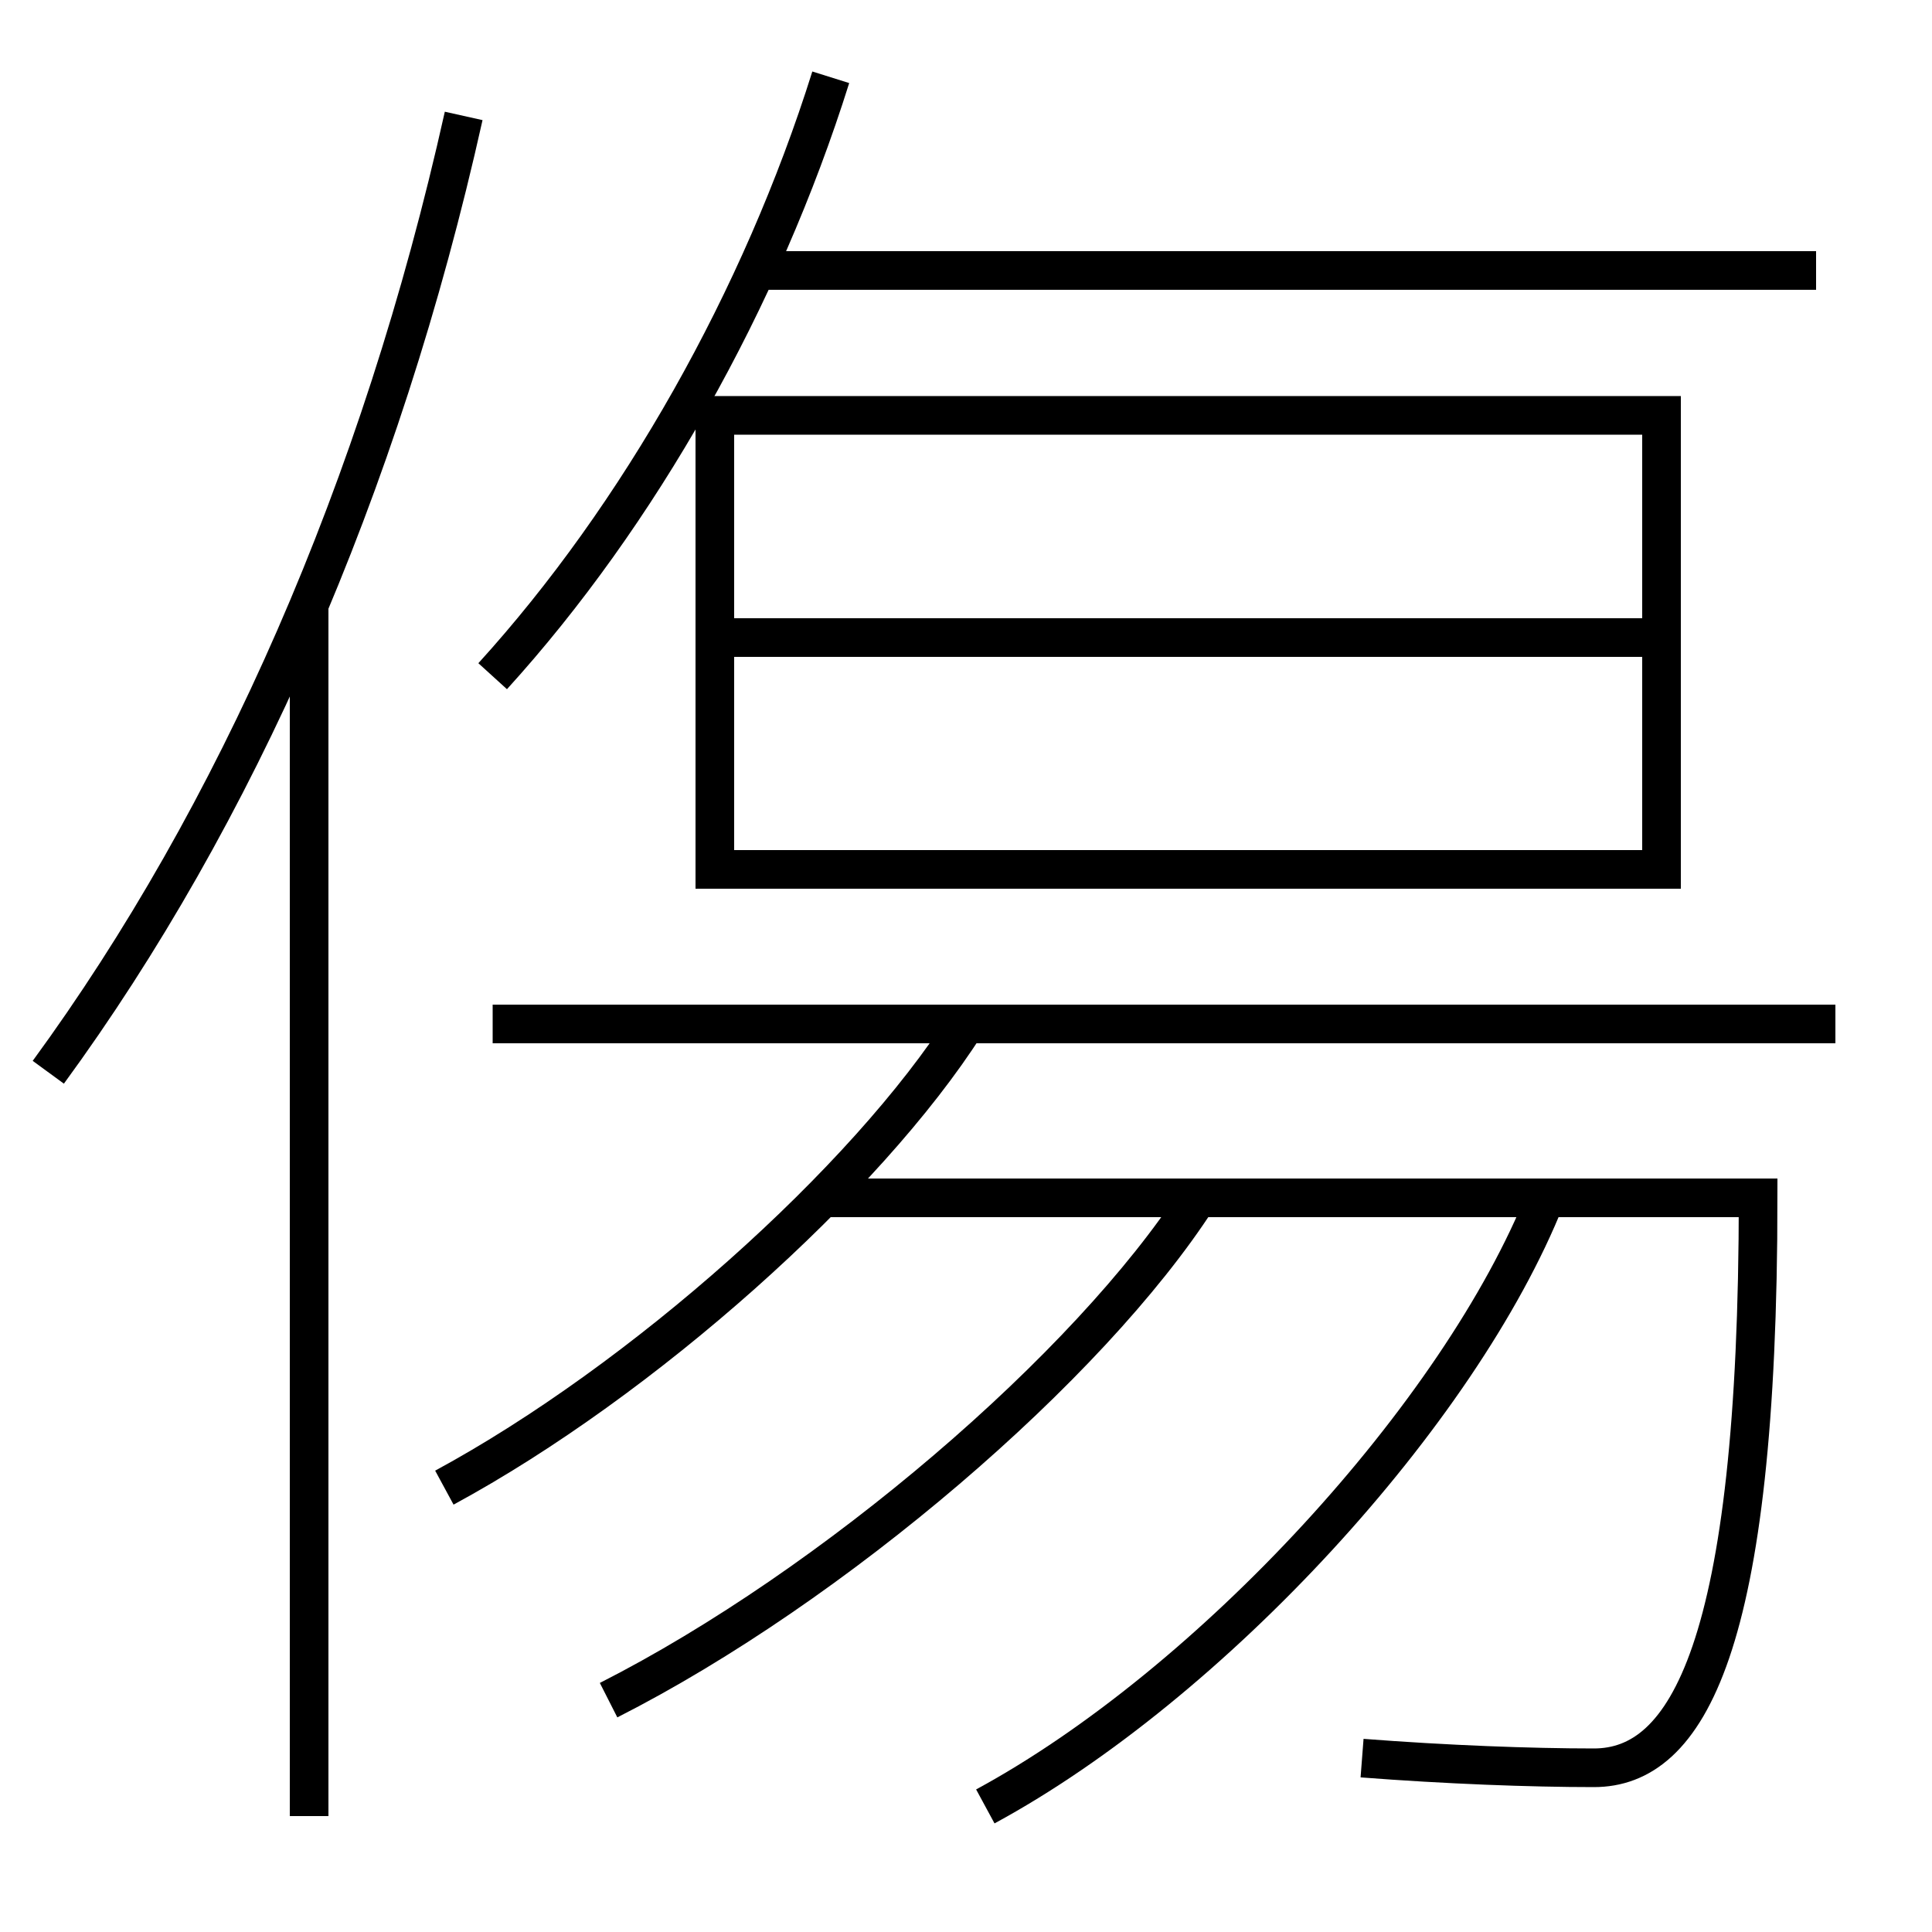 <?xml version='1.0' encoding='utf-8'?>
<svg xmlns="http://www.w3.org/2000/svg" height="100px" version="1.0" viewBox="0 0 100 100" width="100px" x="0px" y="0px">
<line fill="none" stroke="#000000" stroke-width="2" x1="16" x2="16" y1="94" y2="31.3" /><line fill="none" stroke="#000000" stroke-width="2" x1="38" x2="85" y1="33" y2="33" /><line fill="none" stroke="#000000" stroke-width="2" x1="25.5" x2="95" y1="53" y2="53" /><line fill="none" stroke="#000000" stroke-width="2" x1="94" x2="39" y1="14" y2="14" /><polyline fill="none" points="38,45 86,45 86,21.5 37,21.5 37,46" stroke="#000000" stroke-width="2" /><path d="M24,6 c-4.303,19.29 -11.811,36.252 -21.5,49.5" fill="none" stroke="#000000" stroke-width="2" /><path d="M51,93.5 c11.66,-6.316 24.551,-20.328 29,-31.5" fill="none" stroke="#000000" stroke-width="2" /><path d="M31.5,88 c11.627,-5.901 24.864,-17.253 30.5,-26" fill="none" stroke="#000000" stroke-width="2" /><path d="M42.5,62 h48.5 c0,23.362 -3.691,29.5 -8.5,29.5 c-3.276,0 -7.634,-0.163 -12,-0.5" fill="none" stroke="#000000" stroke-width="2" /><path d="M23,77 c10.238,-5.542 21.836,-15.89 27,-24" fill="none" stroke="#000000" stroke-width="2" /><path d="M25.5,35 c7.559,-8.317 13.897,-19.521 17.5,-31" fill="none" stroke="#000000" stroke-width="2" /></svg>